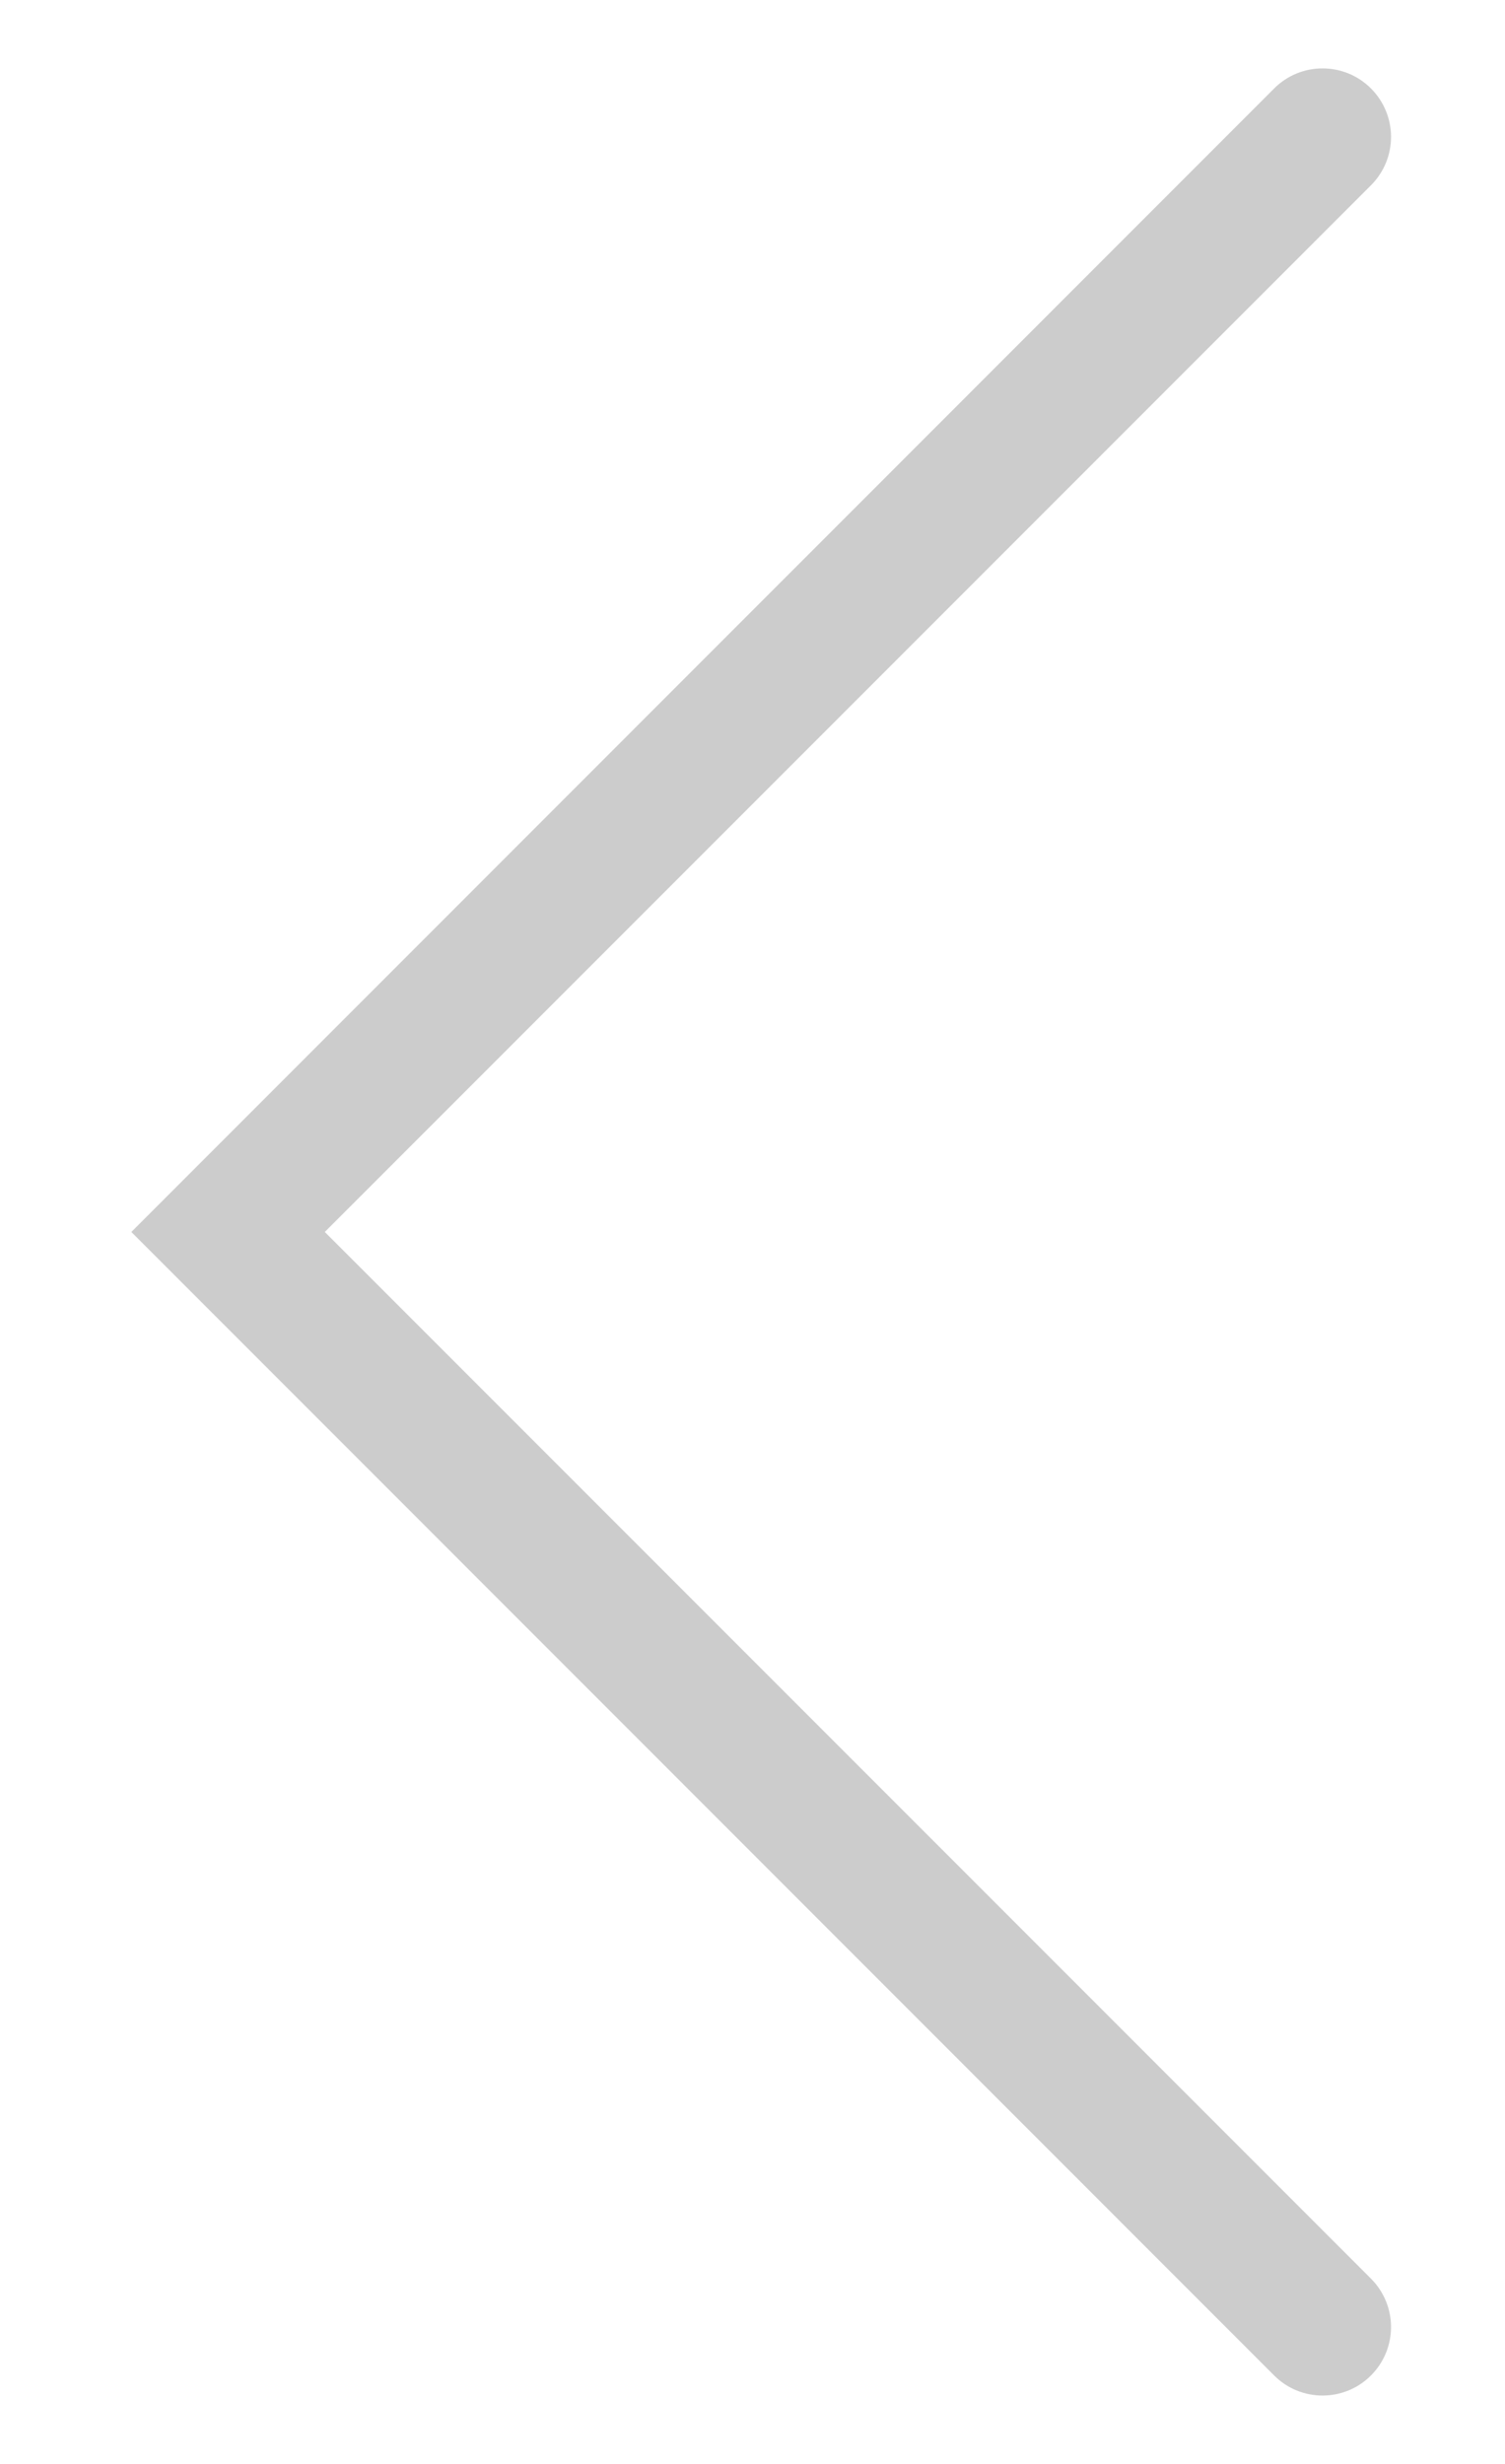 <svg width="11" height="18" viewBox="0 0 11 18" fill="none" xmlns="http://www.w3.org/2000/svg">
<path fill-rule="evenodd" clip-rule="evenodd" d="M10.02 0.646C10.216 0.842 10.216 1.158 10.02 1.354L2.374 9L10.02 16.646C10.216 16.842 10.216 17.158 10.02 17.354C9.825 17.549 9.508 17.549 9.313 17.354L0.96 9L9.313 0.646C9.508 0.451 9.825 0.451 10.02 0.646Z" fill="#CCCCCC"/>
</svg>
